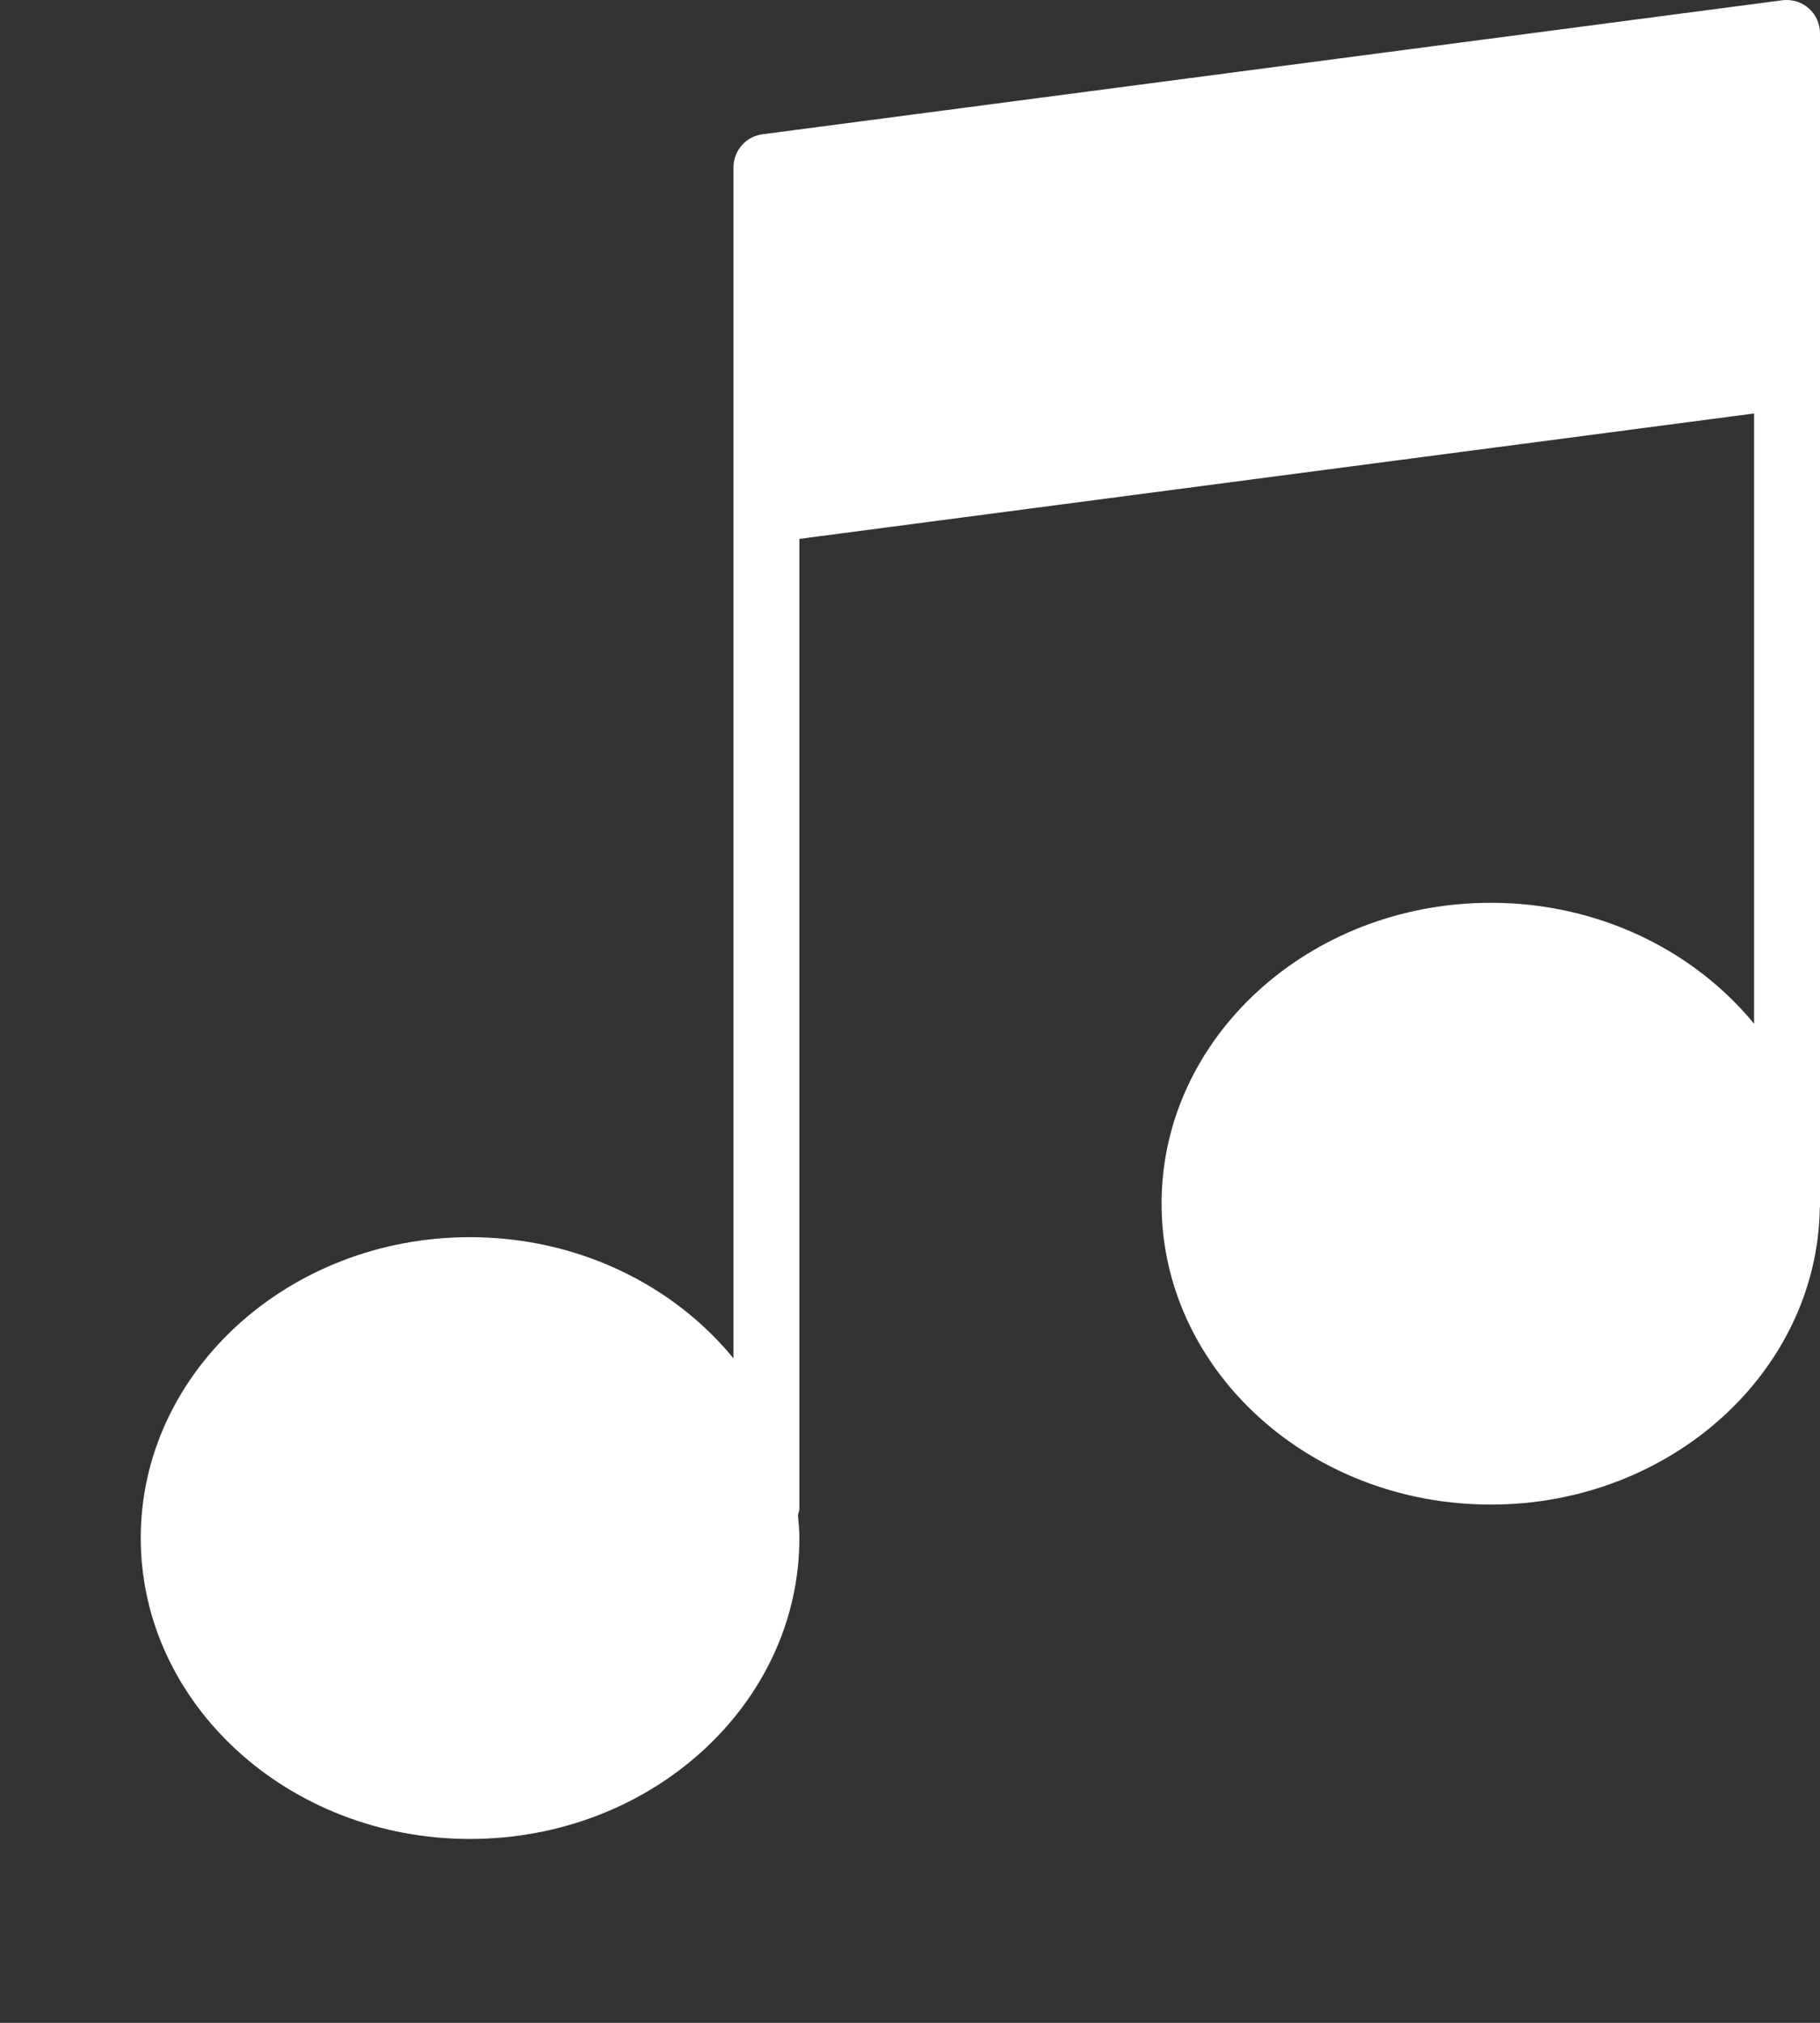 <svg width="9" height="10" viewBox="0 0 9 10" fill="none" xmlns="http://www.w3.org/2000/svg">
<rect x="0" y="0" width="9" height="10" fill="#333333" stroke="none"/>
<path d="M8.944 0.041C8.909 0.01 8.863 -0.004 8.816 0.001L3.769 0.664C3.688 0.675 3.627 0.745 3.627 0.828V1.823V2.519V6.715C3.33 6.352 2.857 6.116 2.324 6.116C1.427 6.116 0.696 6.783 0.696 7.603C0.696 8.424 1.427 9.091 2.324 9.091C3.222 9.091 3.953 8.424 3.953 7.603C3.953 7.565 3.949 7.527 3.946 7.49C3.948 7.479 3.953 7.469 3.953 7.458V2.664L8.674 2.044V5.061C8.377 4.699 7.905 4.463 7.372 4.463C6.474 4.463 5.744 5.13 5.744 5.95C5.744 6.771 6.474 7.438 7.372 7.438C8.261 7.438 8.986 6.782 8.999 5.972C8.999 5.97 9 5.968 9 5.966V1.856V1.16V0.165C9 0.118 8.98 0.072 8.944 0.041Z" fill="white"/>
</svg>
